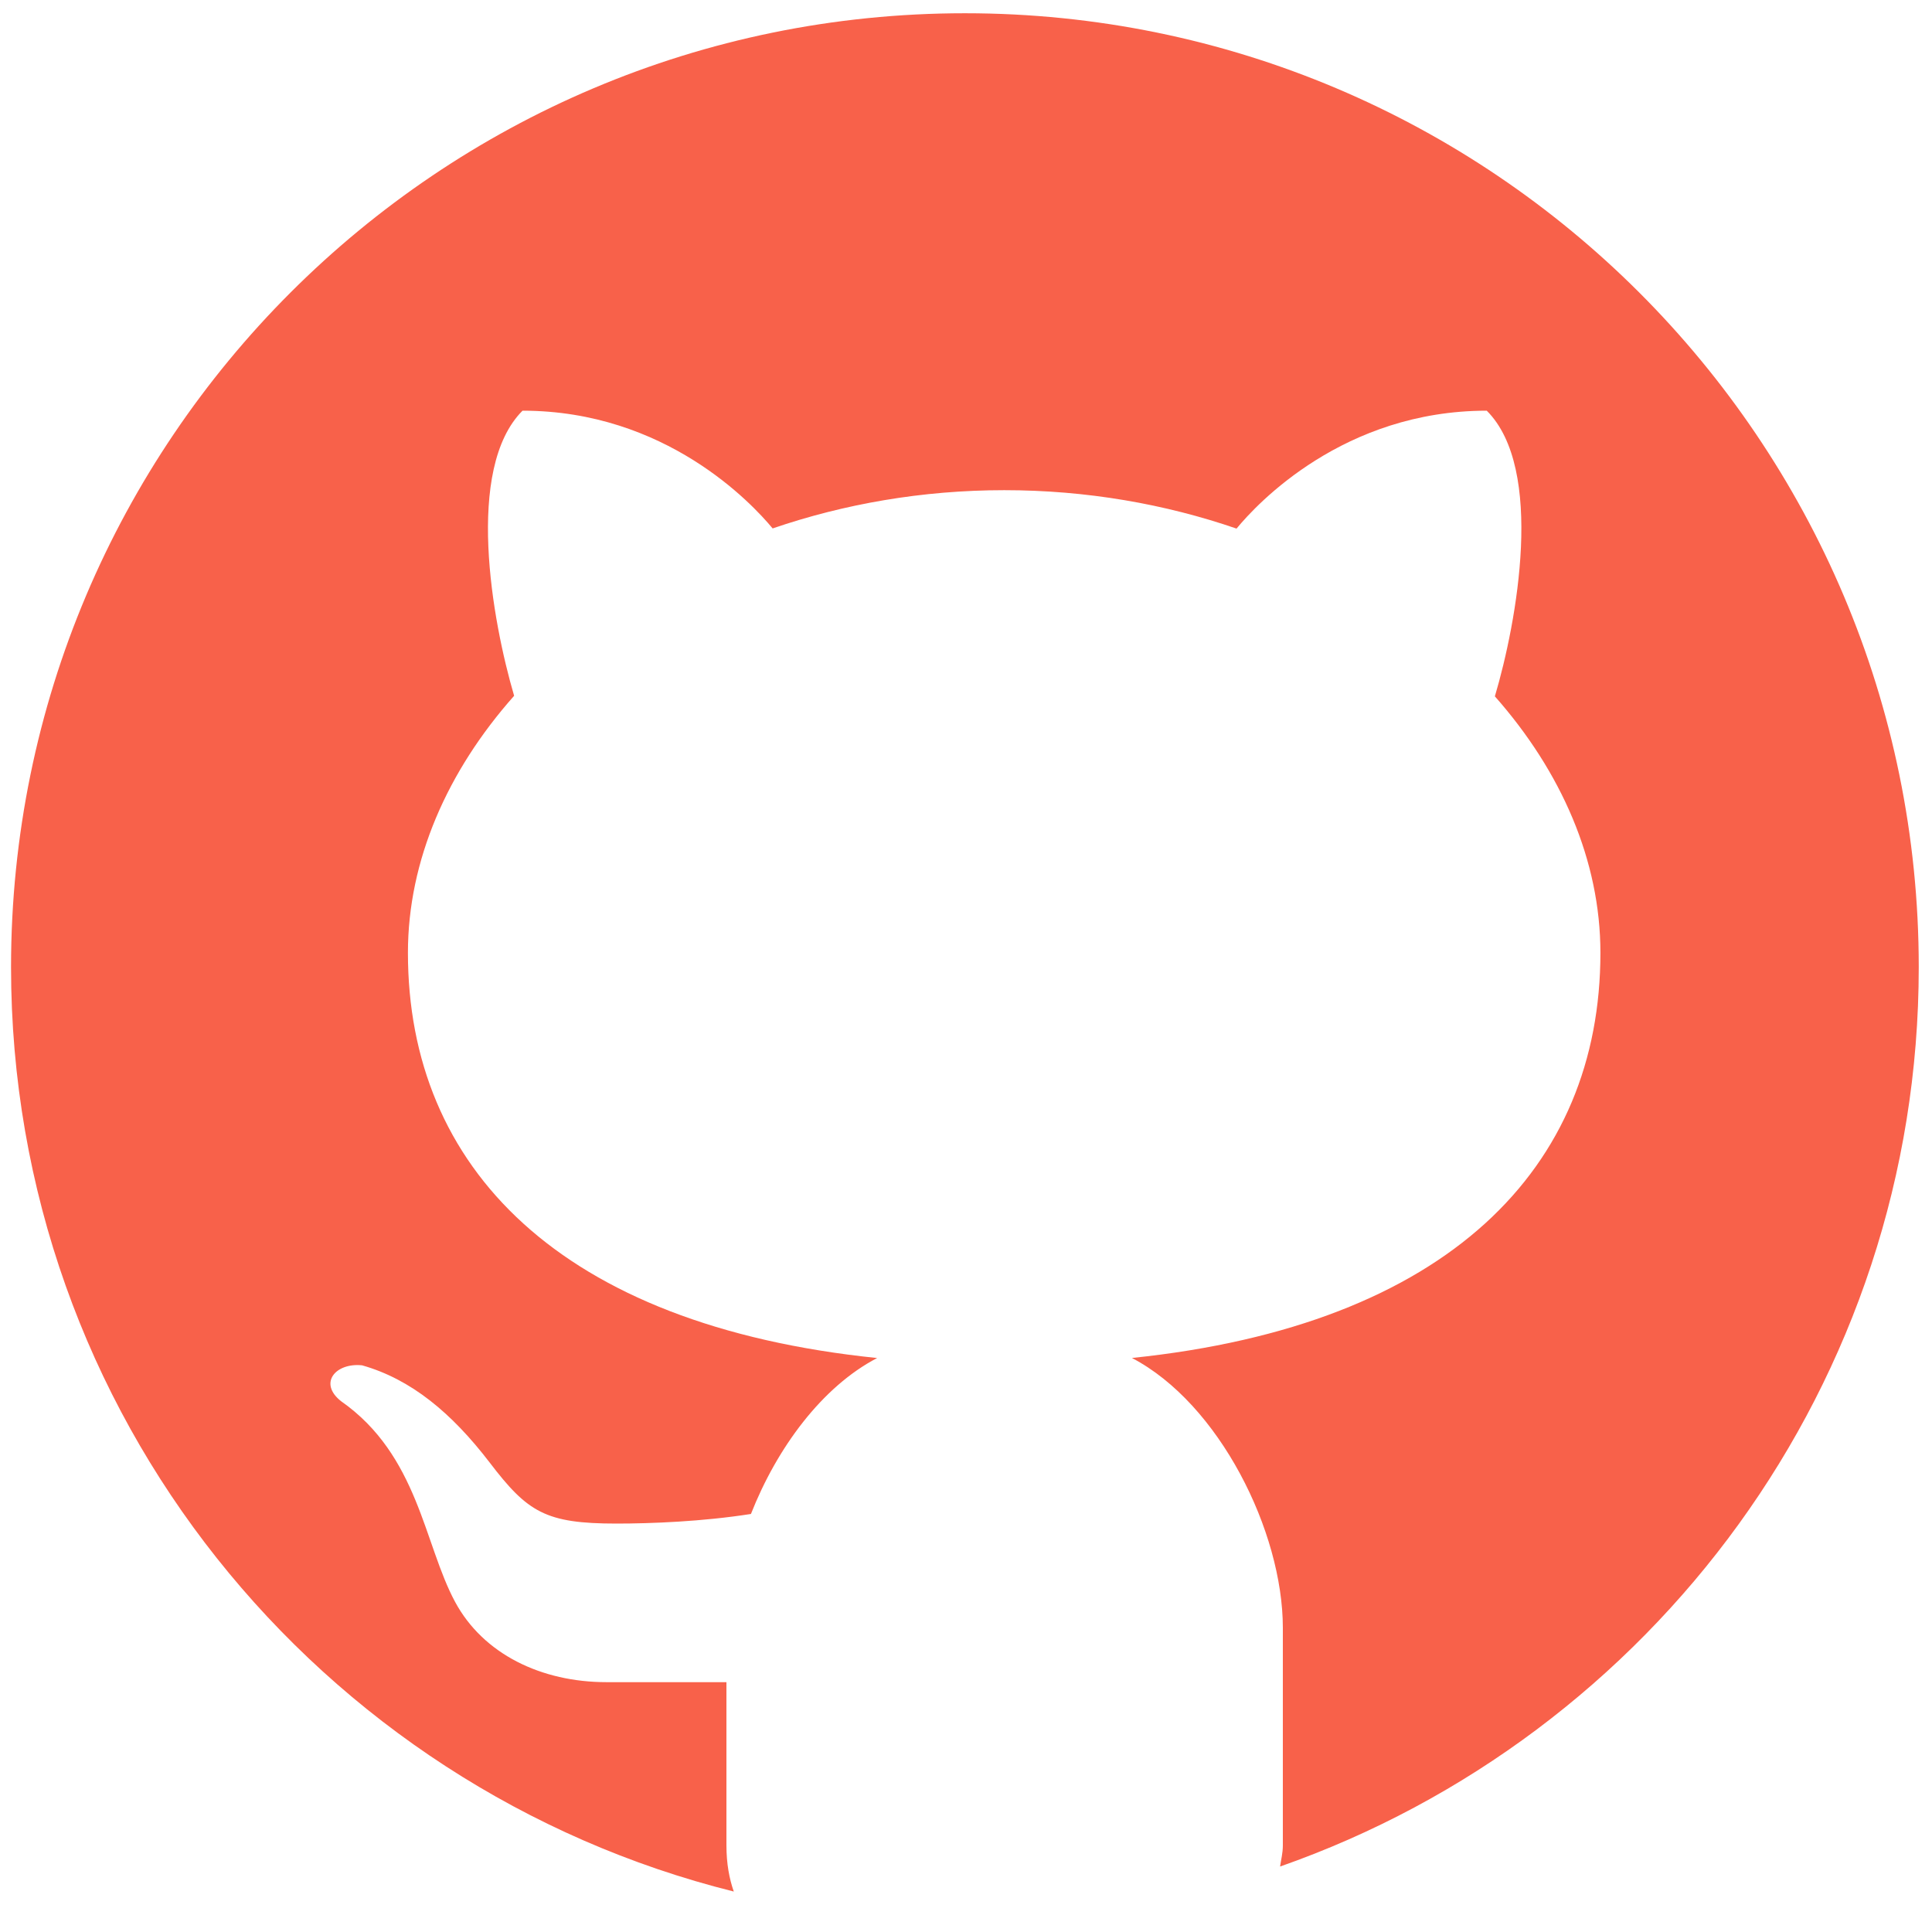 <svg width="35" height="35" viewBox="0 0 35 35" fill="none" xmlns="http://www.w3.org/2000/svg">
<path d="M17.48 0.24C7.937 0.24 0.2 7.977 0.2 17.52C0.2 25.617 5.776 32.392 13.293 34.267C13.212 34.034 13.16 33.763 13.16 33.428V30.474C12.459 30.474 11.284 30.474 10.989 30.474C9.806 30.474 8.755 29.966 8.245 29.021C7.679 27.971 7.581 26.366 6.179 25.384C5.763 25.057 6.08 24.684 6.559 24.734C7.445 24.985 8.179 25.593 8.87 26.494C9.559 27.397 9.883 27.601 11.168 27.601C11.792 27.601 12.725 27.565 13.604 27.427C14.076 26.228 14.892 25.123 15.89 24.602C10.136 24.01 7.39 21.147 7.39 17.261C7.39 15.588 8.103 13.969 9.314 12.605C8.916 11.252 8.417 8.491 9.466 7.44C12.056 7.44 13.621 9.119 13.997 9.573C15.287 9.131 16.704 8.88 18.193 8.88C19.685 8.88 21.107 9.131 22.401 9.576C22.772 9.125 24.339 7.44 26.934 7.44C27.988 8.493 27.482 11.265 27.081 12.615C28.284 13.976 28.993 15.59 28.993 17.261C28.993 21.145 26.251 24.006 20.506 24.601C22.087 25.426 23.24 27.744 23.24 29.491V33.428C23.24 33.577 23.207 33.685 23.19 33.814C29.923 31.453 34.76 25.06 34.76 17.52C34.76 7.977 27.023 0.24 17.48 0.24Z" fill="#F8614A"/>
</svg>
